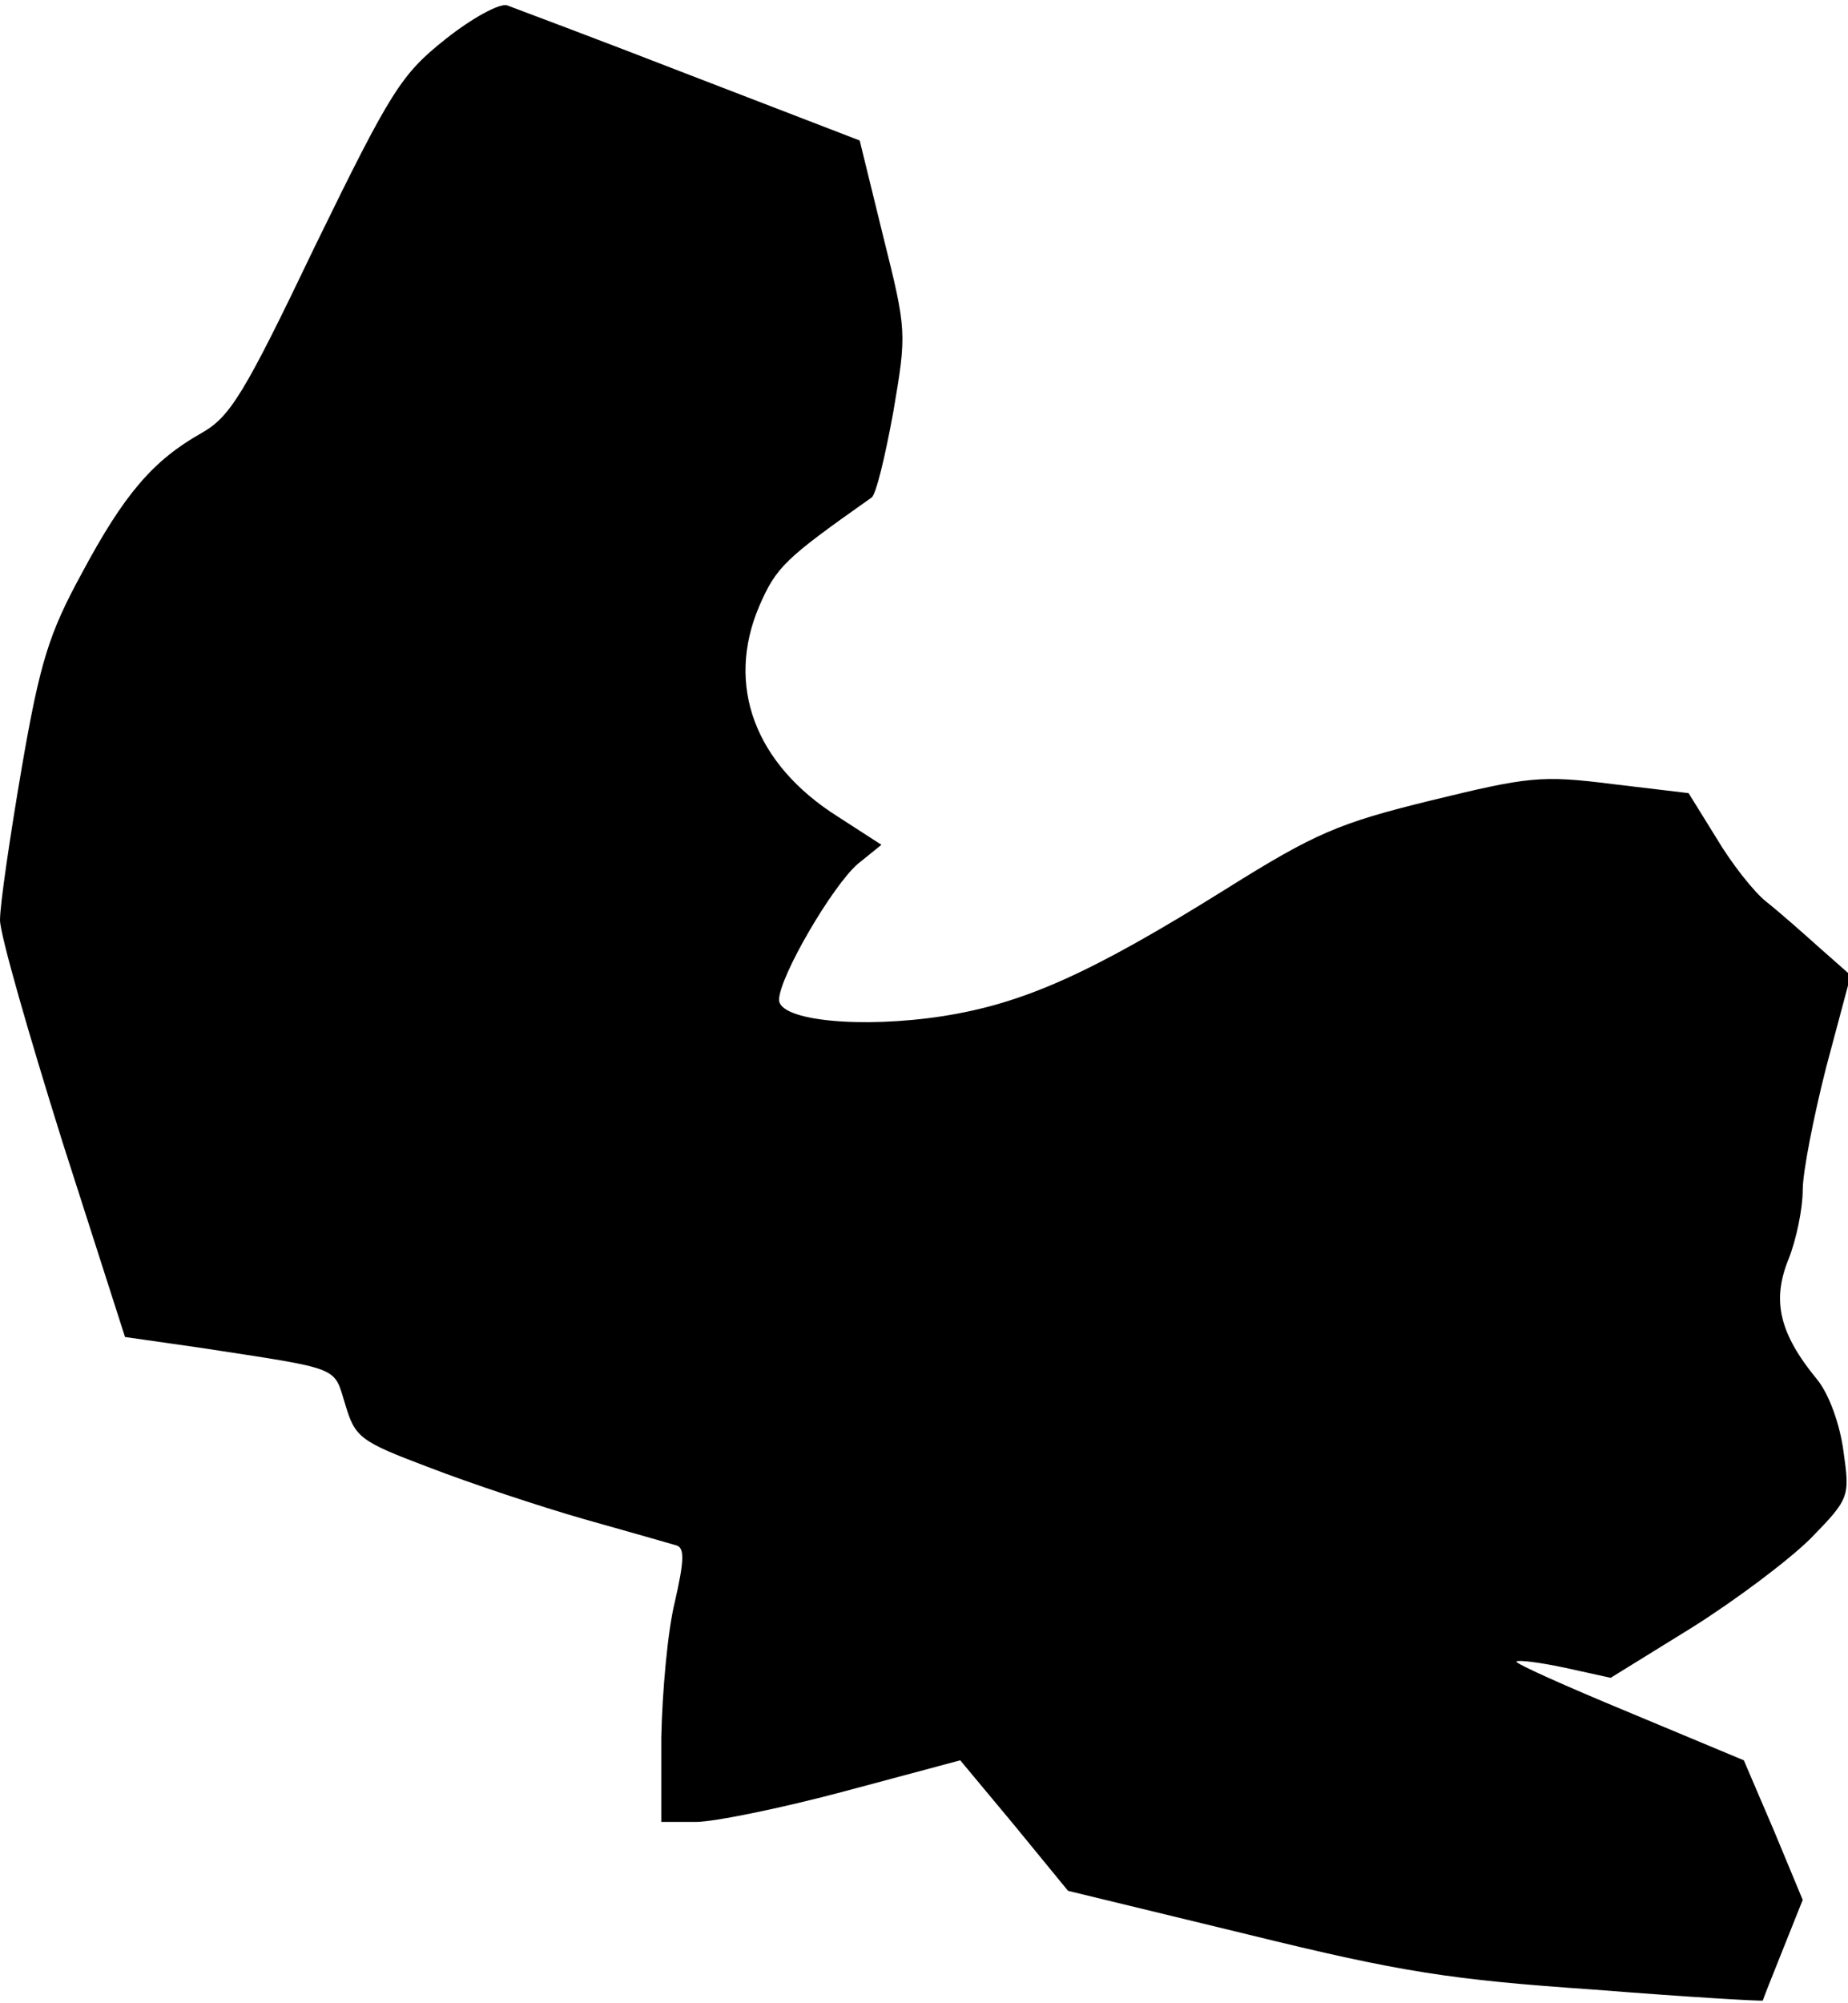 <?xml version="1.0" standalone="no"?>
<!DOCTYPE svg PUBLIC "-//W3C//DTD SVG 20010904//EN"
 "http://www.w3.org/TR/2001/REC-SVG-20010904/DTD/svg10.dtd">
<svg version="1.0" xmlns="http://www.w3.org/2000/svg"
 width="204pt" height="221pt" viewBox="0 0 204 221"
 preserveAspectRatio="xMidYMid meet">
<g transform="translate(0,221) scale(0.1,-0.1)"
fill="#000000" stroke="none">
<path fill="#000000" stroke="none" d="M492 2167 c-49 -39 -60 -56 -144 -228
-79 -165 -94 -189 -126 -207 -53 -30 -85 -67 -132 -155 -36 -66 -46 -98 -66
-214 -13 -76 -24 -151 -24 -168 0 -16 32 -127 69 -245 l69 -215 84 -12 c156
-24 146 -20 159 -62 11 -37 16 -41 93 -70 44 -17 122 -43 171 -57 50 -14 95
-27 102 -29 9 -3 8 -18 -2 -62 -8 -32 -14 -100 -15 -150 l0 -93 38 0 c20 0 94
15 165 34 l127 34 60 -72 59 -72 198 -48 c171 -42 224 -50 383 -61 101 -8 185
-13 186 -12 0 1 10 26 22 56 l22 55 -32 77 -33 77 -127 53 c-70 29 -126 54
-124 56 2 2 26 -1 54 -7 l50 -11 89 55 c48 30 108 75 132 99 43 44 43 46 36
96 -4 30 -16 63 -29 79 -42 51 -50 87 -32 132 9 22 16 57 16 77 0 20 12 81 26
136 l27 101 -34 30 c-19 17 -45 40 -59 51 -14 11 -39 43 -55 70 l-31 50 -84
10 c-79 10 -93 8 -200 -18 -102 -25 -128 -36 -227 -98 -149 -93 -223 -126
-312 -140 -91 -14 -181 -5 -181 18 0 25 59 126 87 150 l26 21 -48 31 c-92 58
-124 145 -87 232 19 44 29 53 124 120 5 3 15 45 24 94 15 88 15 90 -11 194
l-26 106 -187 72 c-103 40 -194 74 -202 77 -8 3 -39 -14 -68 -37z"/>
</g>
</svg>

